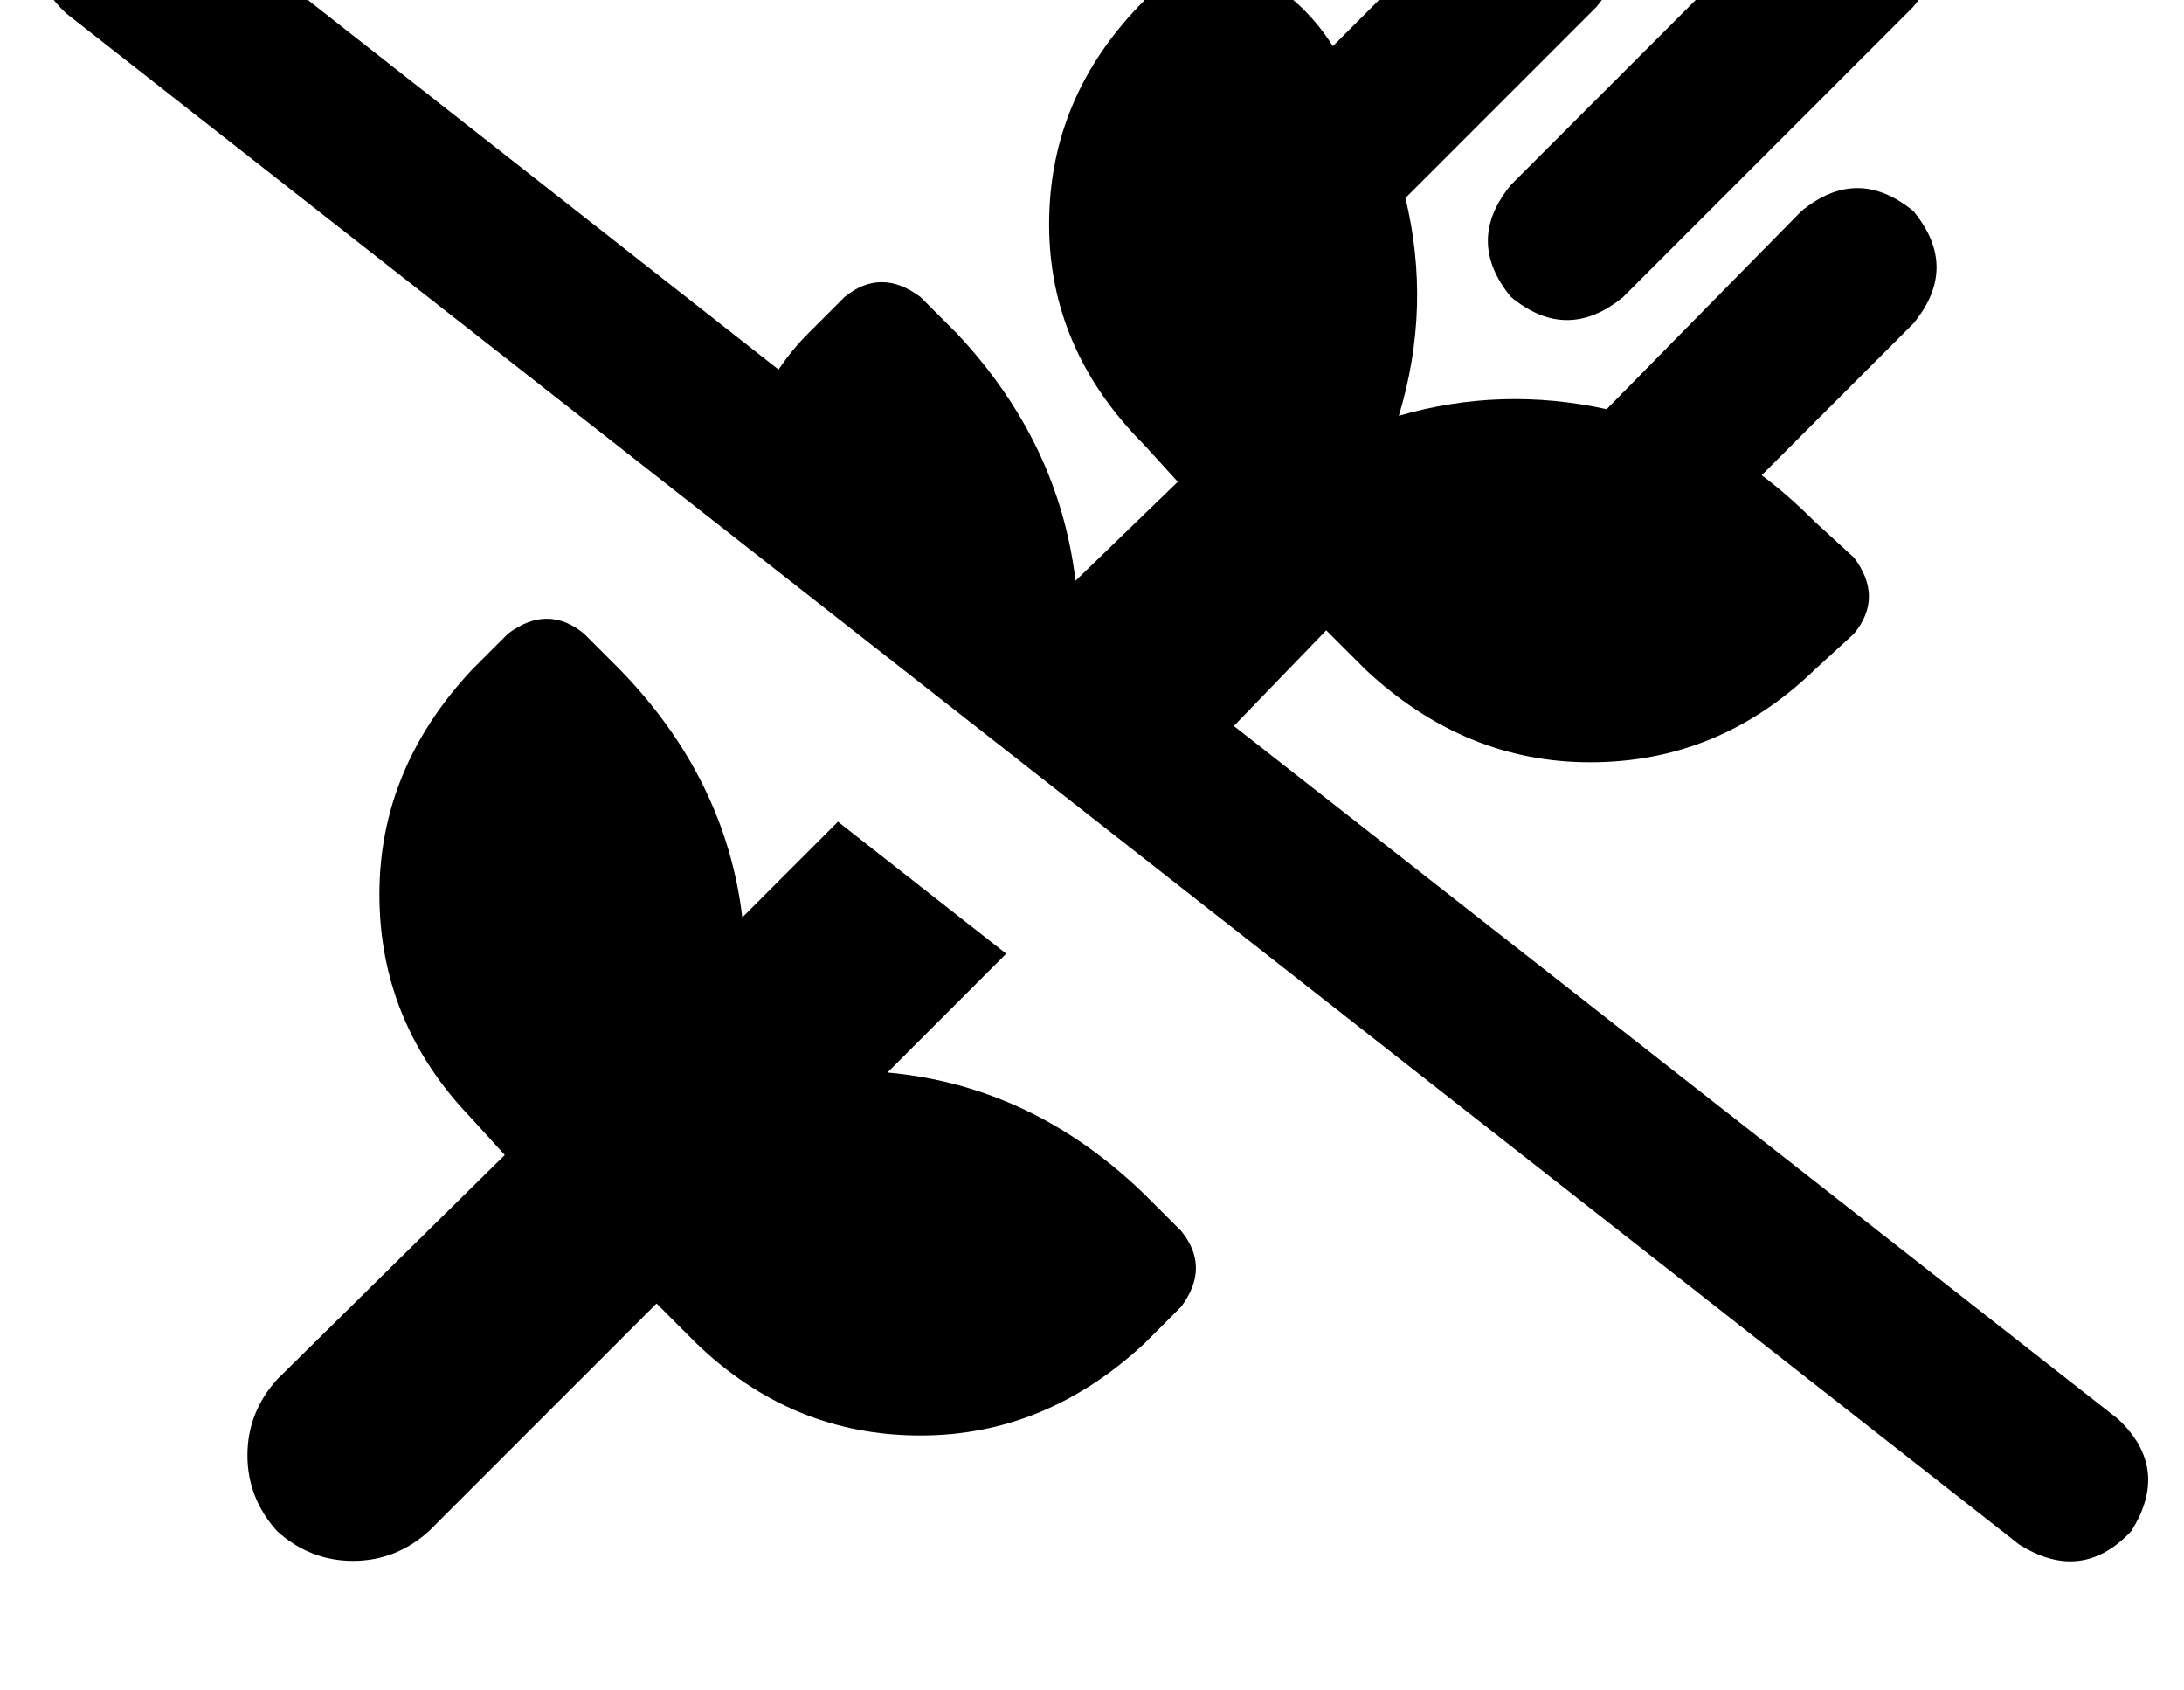 <?xml version="1.0" standalone="no"?>
<!DOCTYPE svg PUBLIC "-//W3C//DTD SVG 1.1//EN" "http://www.w3.org/Graphics/SVG/1.1/DTD/svg11.dtd" >
<svg xmlns="http://www.w3.org/2000/svg" xmlns:xlink="http://www.w3.org/1999/xlink" version="1.1" viewBox="-11 0 662 512">
   <path fill="currentColor"
d="M39 -34q-19 -12 -34 4q-12 19 4 34l592 464v0q19 12 34 -4q12 -19 -4 -34l-268 -210v0l28 -29v0l12 12v0q30 28 68 28q39 0 68 -28l12 -11v0q9 -11 0 -23l-12 -11v0q-8 -8 -16 -14l46 -46v0q14 -17 0 -34q-17 -14 -34 0l-59 60v0q-32 -7 -63 2q10 -33 2 -66l58 -58v0
q14 -17 0 -34q-17 -14 -34 0l-46 46v0q-5 -8 -12 -14l-11 -12v0q-12 -9 -23 0l-11 12v0q-29 29 -29 68q0 38 29 67l10 11v0l-31 30v0q-5 -42 -36 -75l-11 -11v0q-12 -9 -23 0l-11 11v0q-5 5 -9 11l-186 -146v0zM294 289l-51 -40l51 40l-51 -40l-29 29v0q-5 -42 -37 -75
l-11 -11v0q-11 -9 -23 0l-11 11v0q-28 30 -28 68q0 39 28 68l10 11v0l-69 68v0q-9 10 -9 23t9 23q10 9 23 9t23 -9l69 -69v0l12 12v0q29 28 68 28q38 0 68 -28l11 -11v0q9 -12 0 -23l-11 -11v0q-34 -33 -78 -37l36 -36v0zM569 2q14 -17 0 -34q-17 -14 -34 0l-88 88v0
q-14 17 0 34q17 14 34 0l88 -88v0z" />
</svg>
